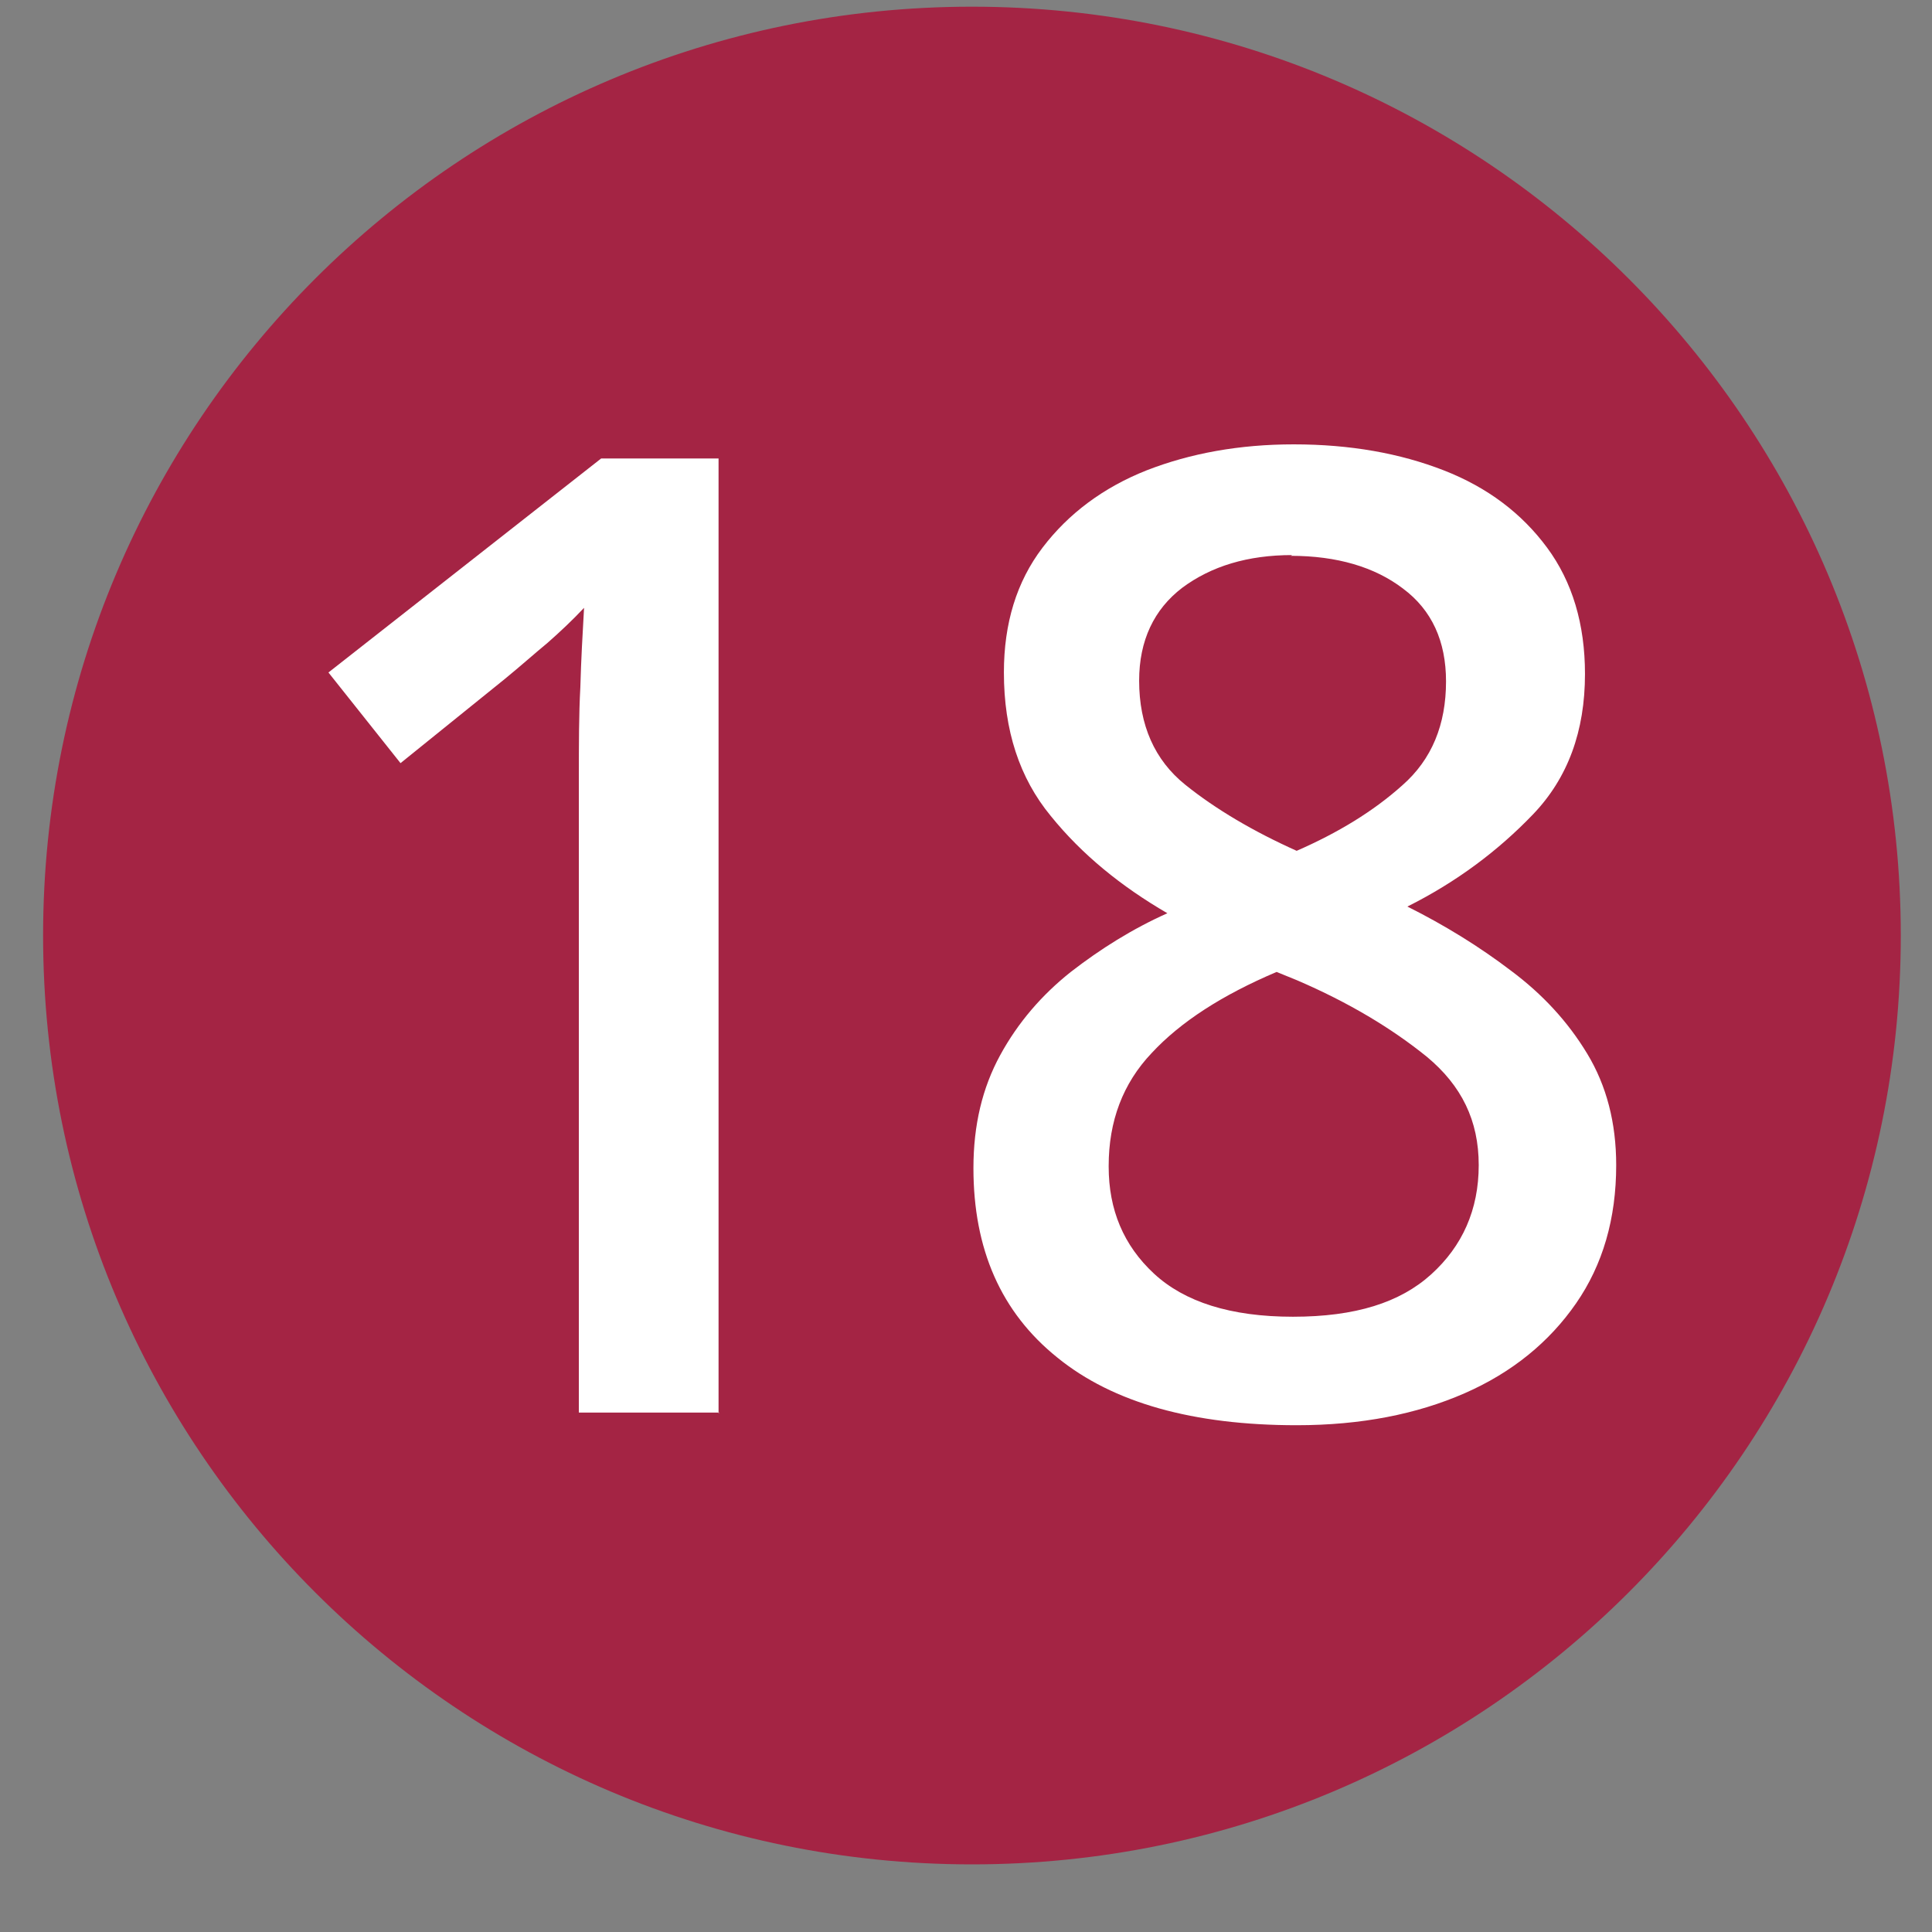 <svg width="26" height="26" viewBox="0 0 26 26" fill="none" xmlns="http://www.w3.org/2000/svg">
<rect x="0" y="0" width="26" height="26" fill="#808080" stroke="none"/>
<path d="M13.08 25.09C19.983 25.09 25.58 19.494 25.58 12.59C25.58 5.686 19.983 0.09 13.08 0.09C6.176 0.09 0.58 5.686 0.58 12.59C0.58 19.494 6.176 25.09 13.08 25.09Z" fill="#A42444"/>
<path d="M9.68 19.01H7.79V10.48C7.79 10.02 7.79 9.61 7.81 9.25C7.82 8.88 7.84 8.53 7.86 8.18C7.7 8.35 7.54 8.5 7.37 8.65C7.2 8.79 7.01 8.96 6.79 9.14L5.39 10.27L4.42 9.05L8.09 6.17H9.67V19.02L9.68 19.01Z" fill="white"/>
<path d="M17.41 5.98C18.17 5.98 18.84 6.1 19.43 6.33C20.02 6.56 20.48 6.91 20.82 7.37C21.16 7.83 21.33 8.4 21.33 9.07C21.33 9.84 21.1 10.47 20.63 10.96C20.16 11.45 19.6 11.87 18.94 12.2C19.44 12.45 19.91 12.74 20.33 13.06C20.76 13.38 21.1 13.75 21.36 14.18C21.62 14.61 21.75 15.11 21.75 15.68C21.75 16.4 21.57 17.02 21.21 17.54C20.85 18.06 20.35 18.47 19.71 18.75C19.07 19.03 18.32 19.18 17.45 19.18C16.06 19.18 14.98 18.88 14.23 18.27C13.47 17.66 13.1 16.81 13.1 15.72C13.1 15.14 13.22 14.64 13.46 14.2C13.7 13.76 14.02 13.39 14.41 13.08C14.81 12.77 15.24 12.5 15.71 12.29C15.09 11.93 14.56 11.5 14.14 10.98C13.72 10.47 13.51 9.83 13.51 9.05C13.51 8.39 13.68 7.83 14.03 7.37C14.38 6.91 14.85 6.56 15.43 6.33C16.02 6.1 16.68 5.98 17.41 5.98ZM14.92 15.7C14.92 16.28 15.12 16.76 15.53 17.14C15.94 17.52 16.56 17.72 17.4 17.72C18.24 17.72 18.84 17.53 19.26 17.15C19.68 16.77 19.9 16.28 19.9 15.68C19.9 15.08 19.67 14.61 19.2 14.22C18.73 13.84 18.15 13.49 17.45 13.19L17.18 13.08C16.45 13.39 15.89 13.75 15.5 14.17C15.11 14.58 14.92 15.09 14.92 15.69V15.7ZM17.39 7.47C16.79 7.47 16.3 7.62 15.91 7.91C15.53 8.2 15.33 8.62 15.33 9.16C15.33 9.76 15.54 10.23 15.95 10.56C16.36 10.89 16.87 11.19 17.45 11.45C18 11.21 18.48 10.92 18.87 10.57C19.27 10.22 19.46 9.75 19.46 9.17C19.46 8.63 19.27 8.21 18.88 7.92C18.5 7.63 17.99 7.48 17.37 7.48L17.39 7.47Z" fill="white"/>
</svg>
